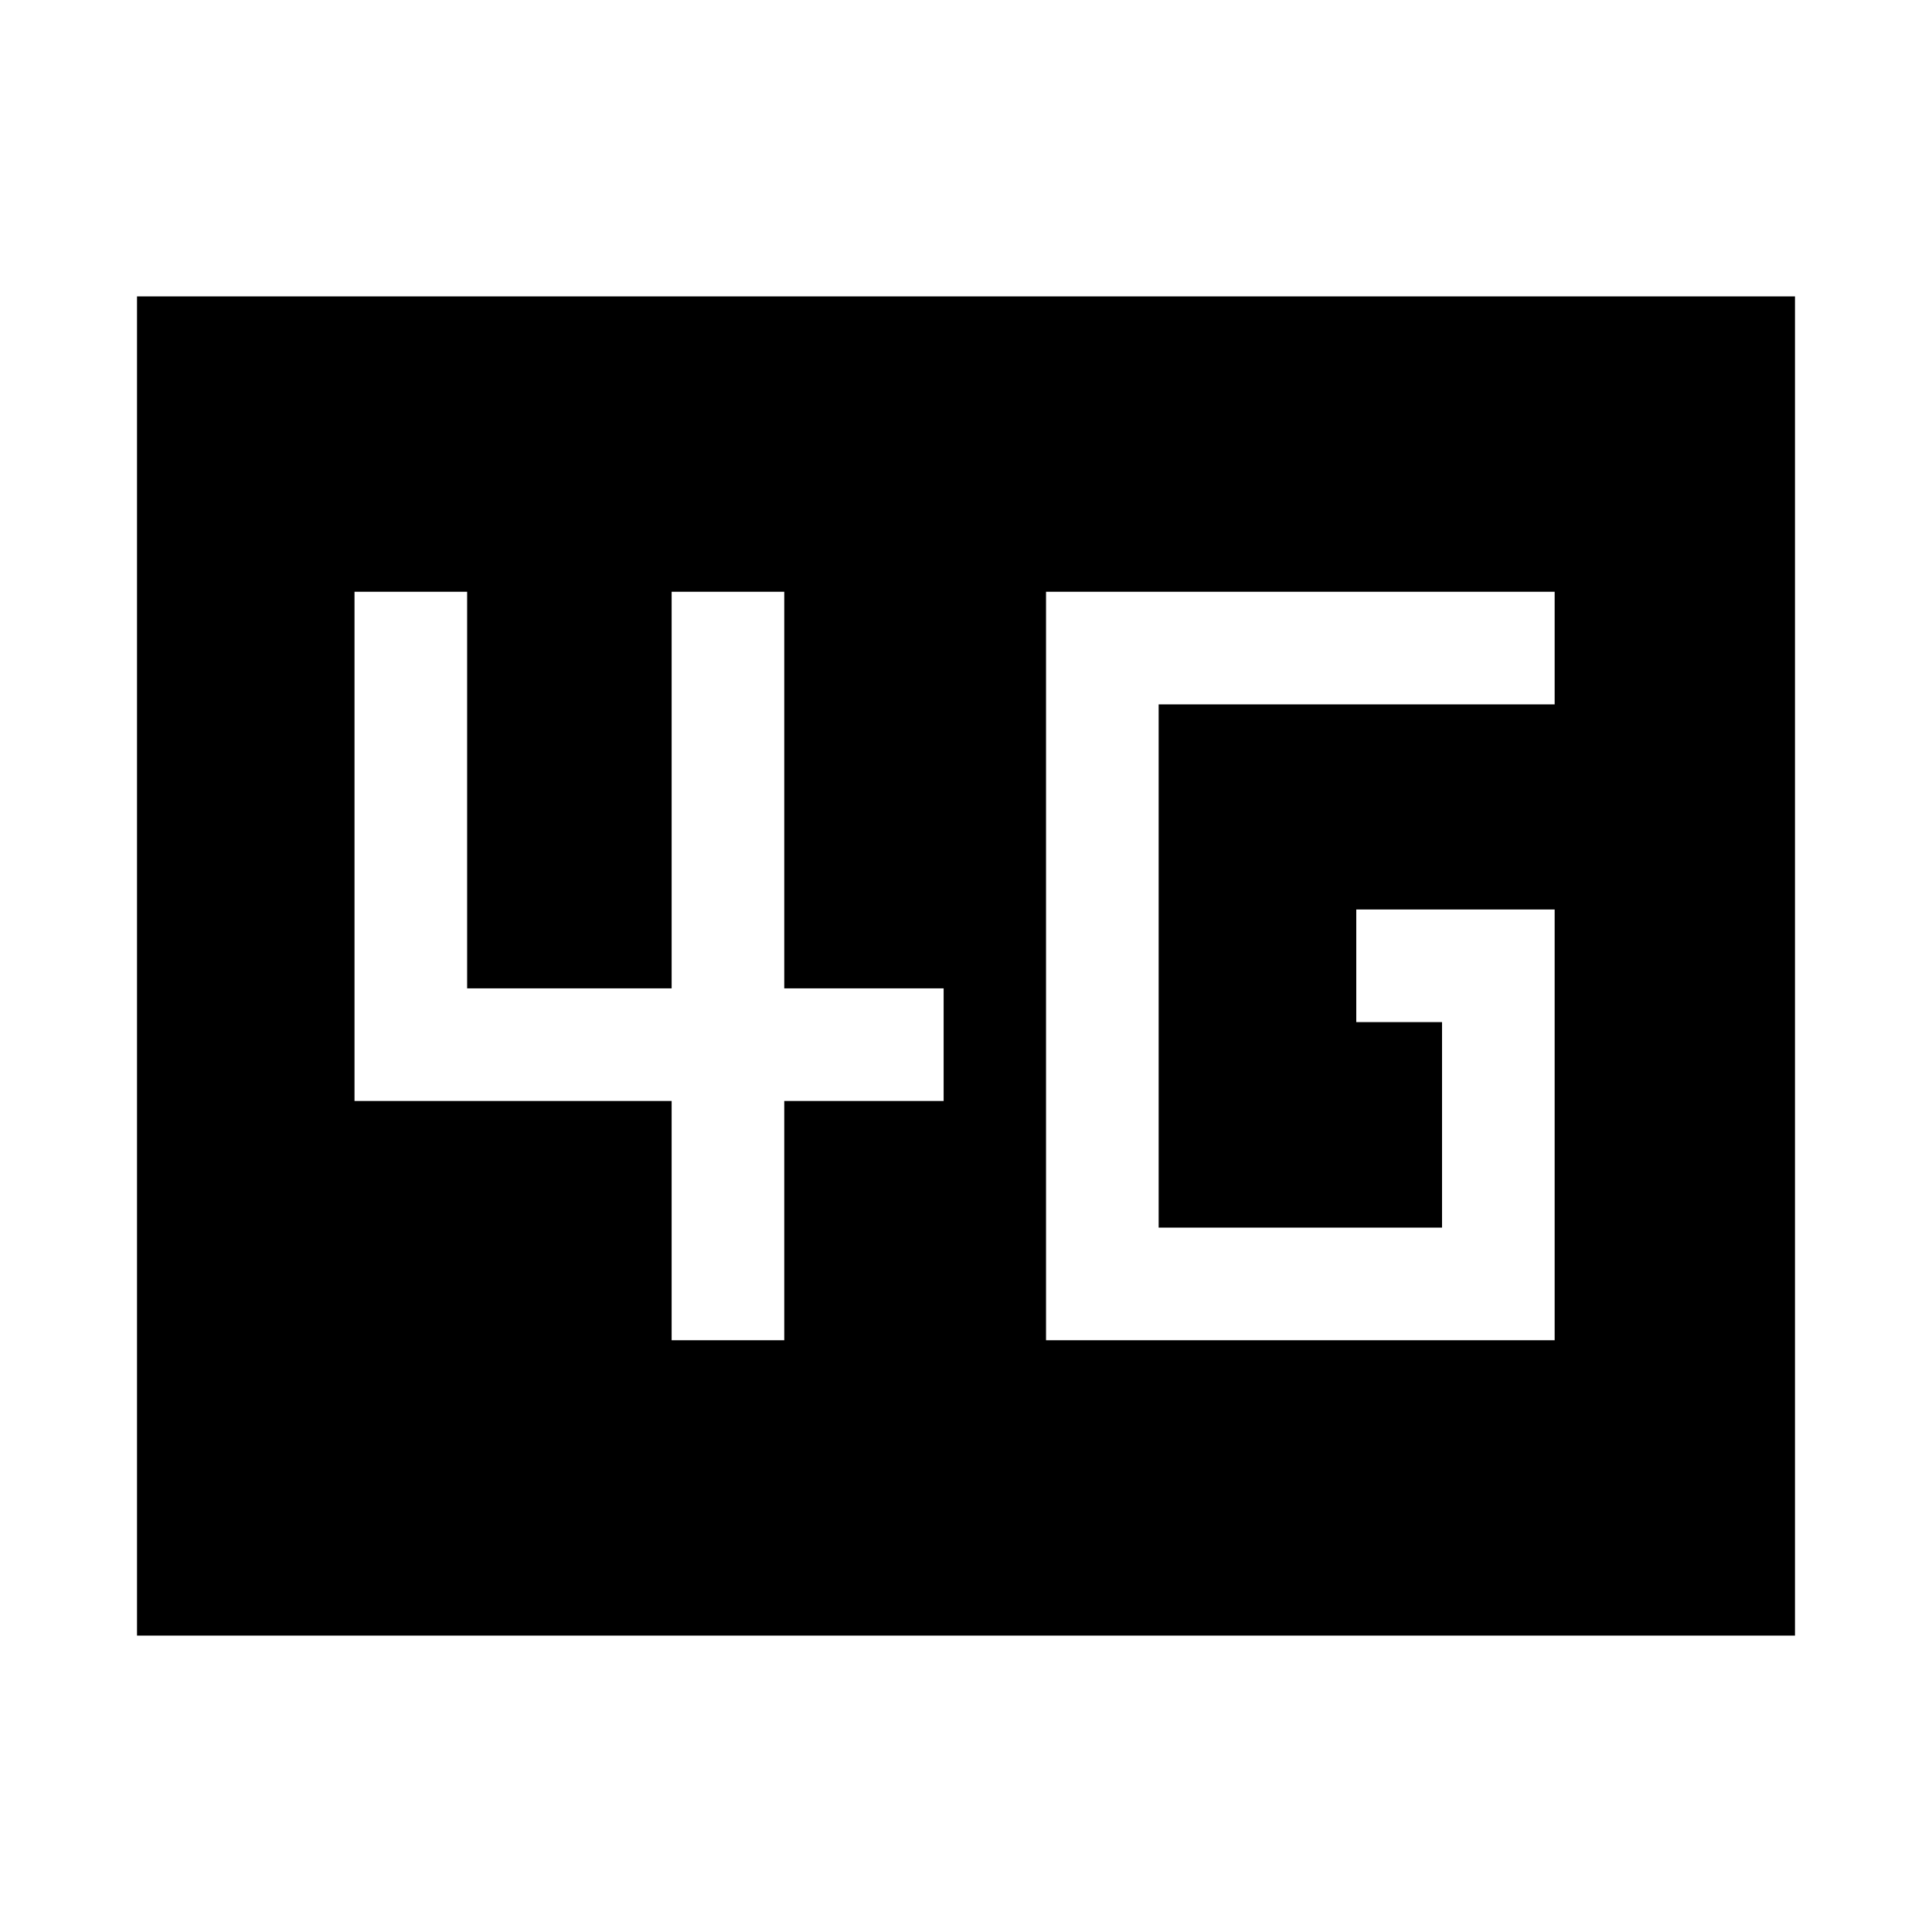 <svg xmlns="http://www.w3.org/2000/svg" height="24" viewBox="0 96 960 960" width="24"><path d="M519.769 761.961h252.73V547.924h-98.576v55.96h42.615v102.117H575.729V445.999h196.77v-55.96h-252.73v371.922Zm-186.038 0h55.961V643.076h79.192v-55.96h-79.192V390.039h-55.961v197.077H232.115V390.039h-55.961v253.037h157.577v118.885ZM68.078 908.729V243.271h823.844v665.458H68.078Z"/></svg>